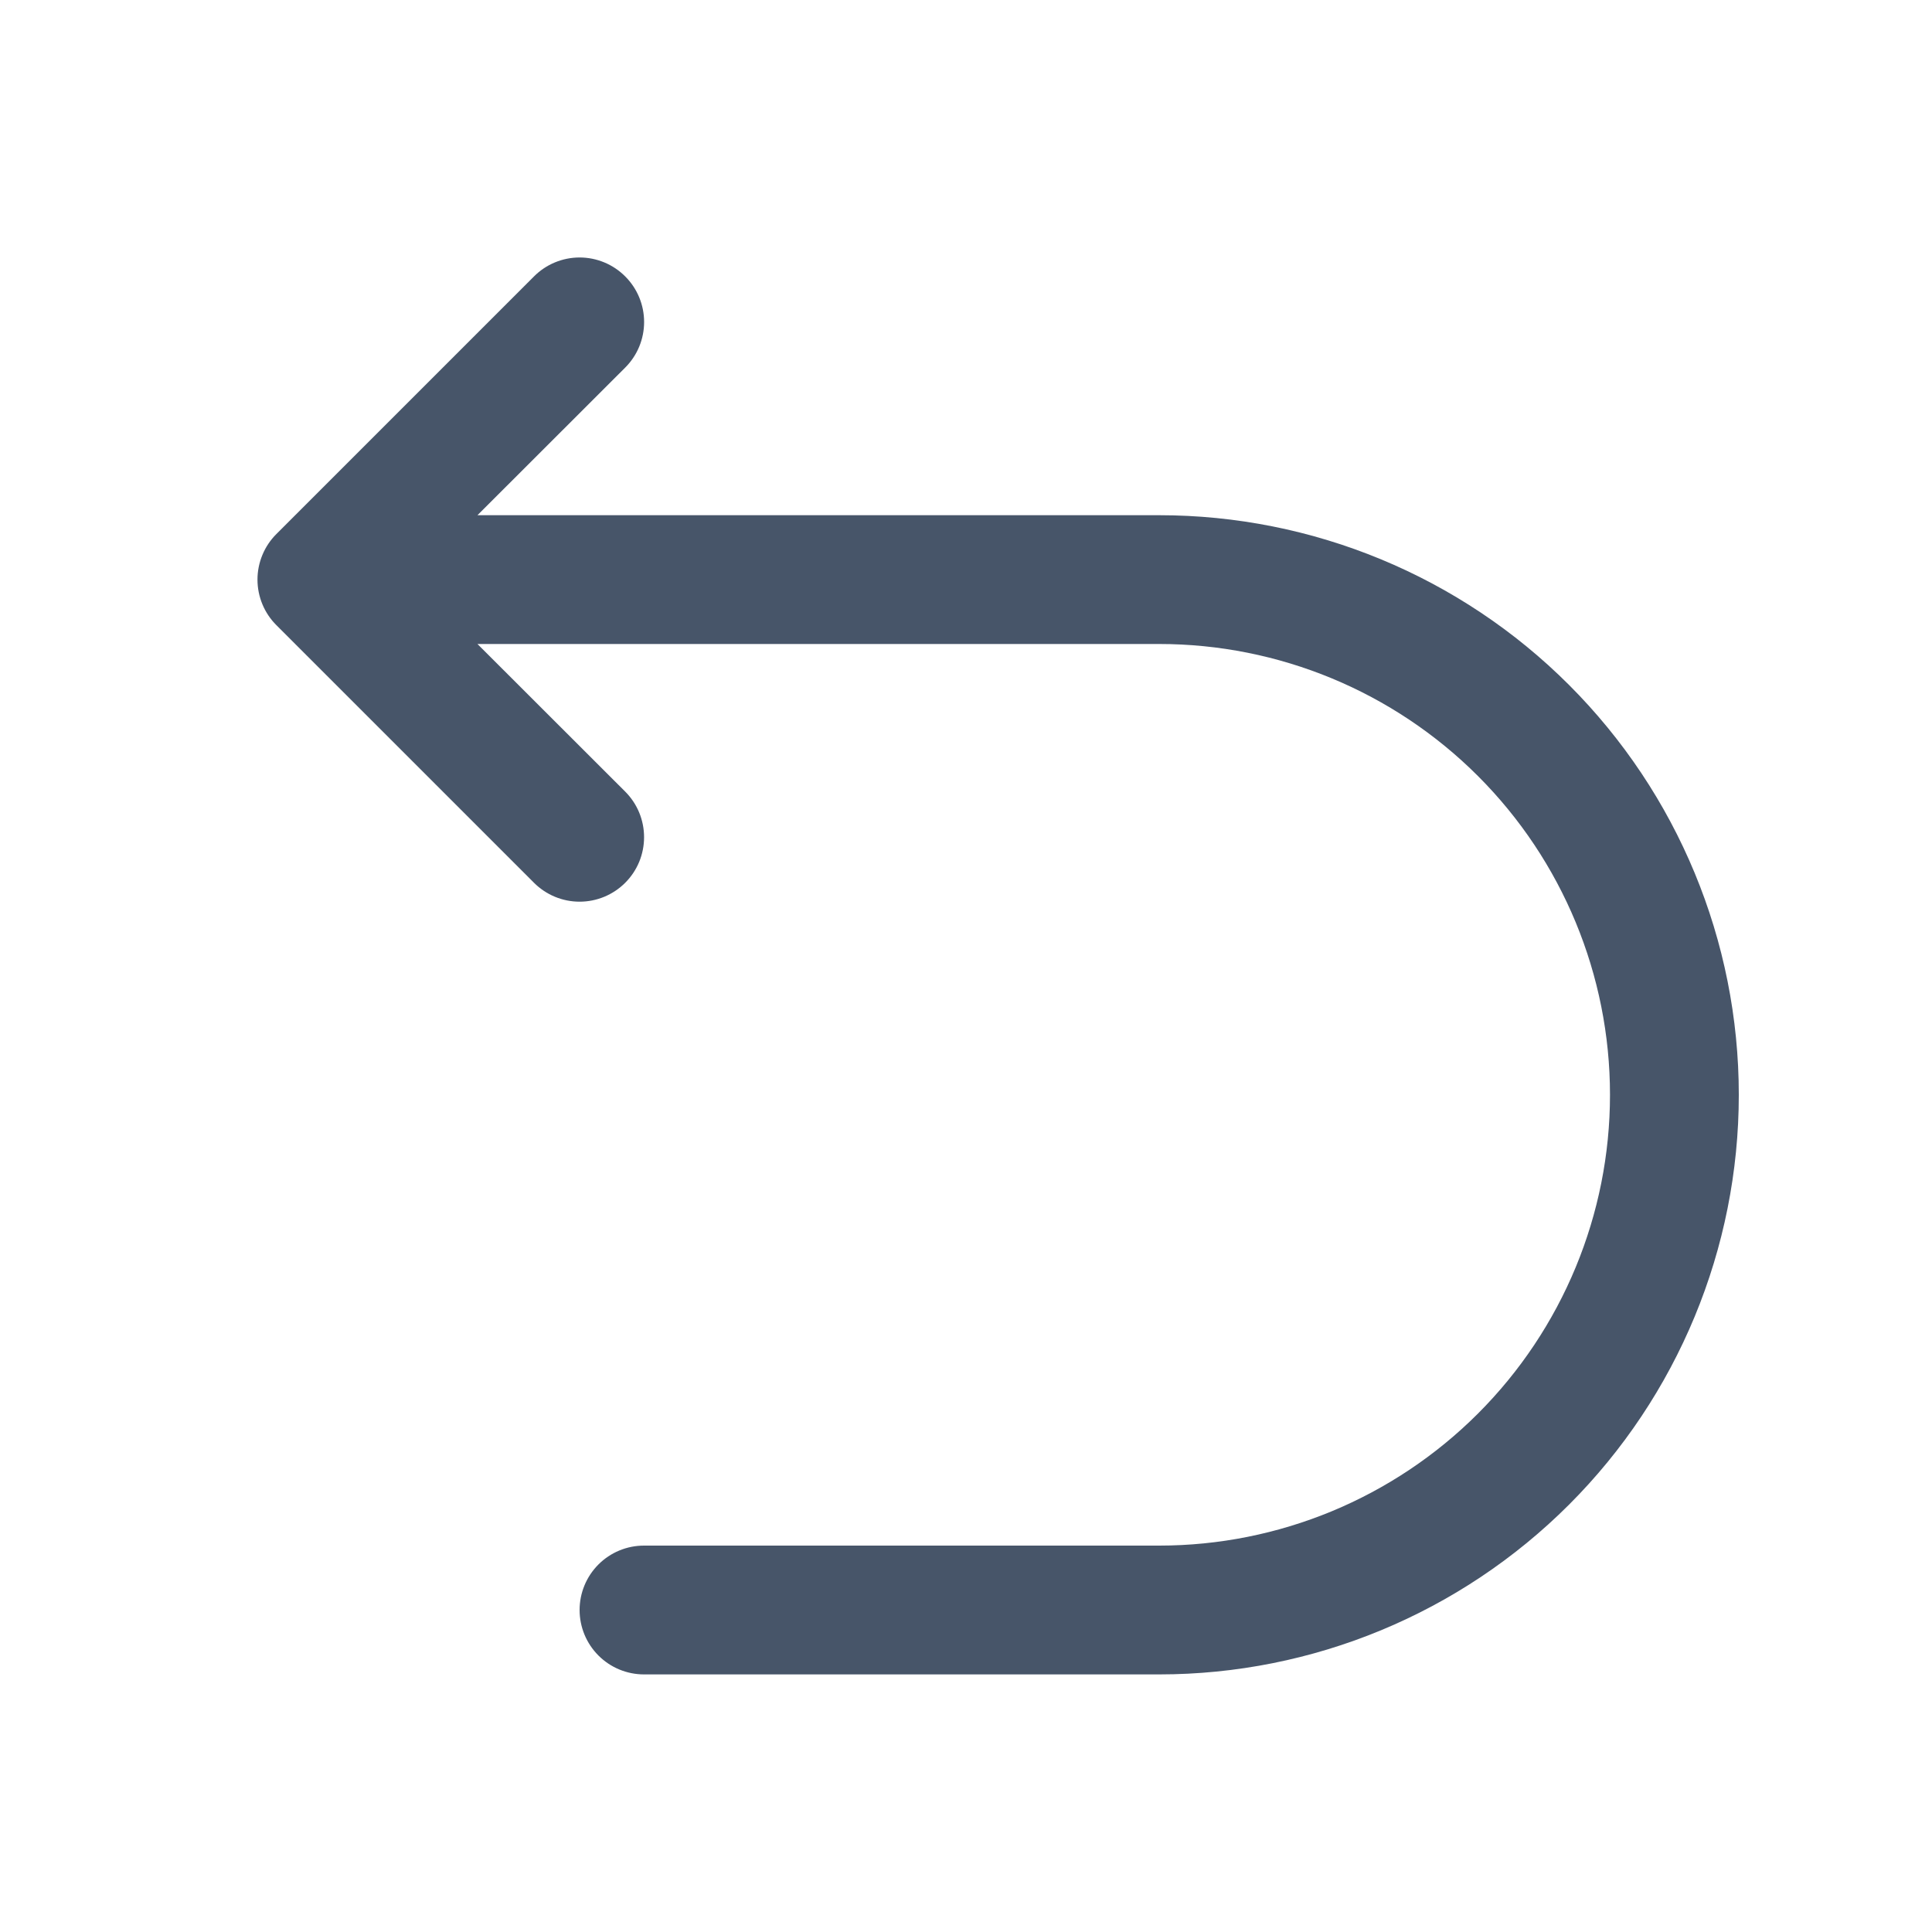 <svg width="100" height="100" viewBox="0 0 100 100" fill="none" xmlns="http://www.w3.org/2000/svg">
<path fill-rule="evenodd" clip-rule="evenodd" d="M32.36 14.307C32.67 14.616 32.917 14.984 33.085 15.389C33.253 15.794 33.339 16.228 33.339 16.667C33.339 17.105 33.253 17.539 33.085 17.944C32.917 18.349 32.67 18.717 32.36 19.027L24.713 26.667H60C67.957 26.667 75.587 29.827 81.213 35.453C86.839 41.08 90 48.71 90 56.667C90 64.623 86.839 72.254 81.213 77.88C75.587 83.506 67.957 86.667 60 86.667H33.333C32.449 86.667 31.601 86.316 30.976 85.69C30.351 85.065 30 84.217 30 83.333C30 82.449 30.351 81.601 30.976 80.976C31.601 80.351 32.449 80 33.333 80H60C66.188 80 72.123 77.542 76.499 73.166C80.875 68.79 83.333 62.855 83.333 56.667C83.333 50.478 80.875 44.543 76.499 40.167C72.123 35.792 66.188 33.333 60 33.333H24.713L32.36 40.973C32.67 41.283 32.916 41.651 33.084 42.056C33.251 42.461 33.337 42.895 33.337 43.333C33.337 43.772 33.251 44.206 33.084 44.611C32.916 45.016 32.67 45.383 32.36 45.693C32.05 46.003 31.682 46.249 31.277 46.417C30.872 46.585 30.438 46.671 30 46.671C29.562 46.671 29.128 46.585 28.723 46.417C28.318 46.249 27.95 46.003 27.64 45.693L14.307 32.36C13.996 32.05 13.75 31.683 13.582 31.278C13.414 30.873 13.327 30.439 13.327 30C13.327 29.562 13.414 29.127 13.582 28.723C13.75 28.317 13.996 27.95 14.307 27.64L27.64 14.307C27.95 13.996 28.317 13.75 28.722 13.582C29.127 13.414 29.562 13.327 30 13.327C30.438 13.327 30.873 13.414 31.278 13.582C31.683 13.75 32.05 13.996 32.36 14.307Z" fill="#475569"/>
</svg>
